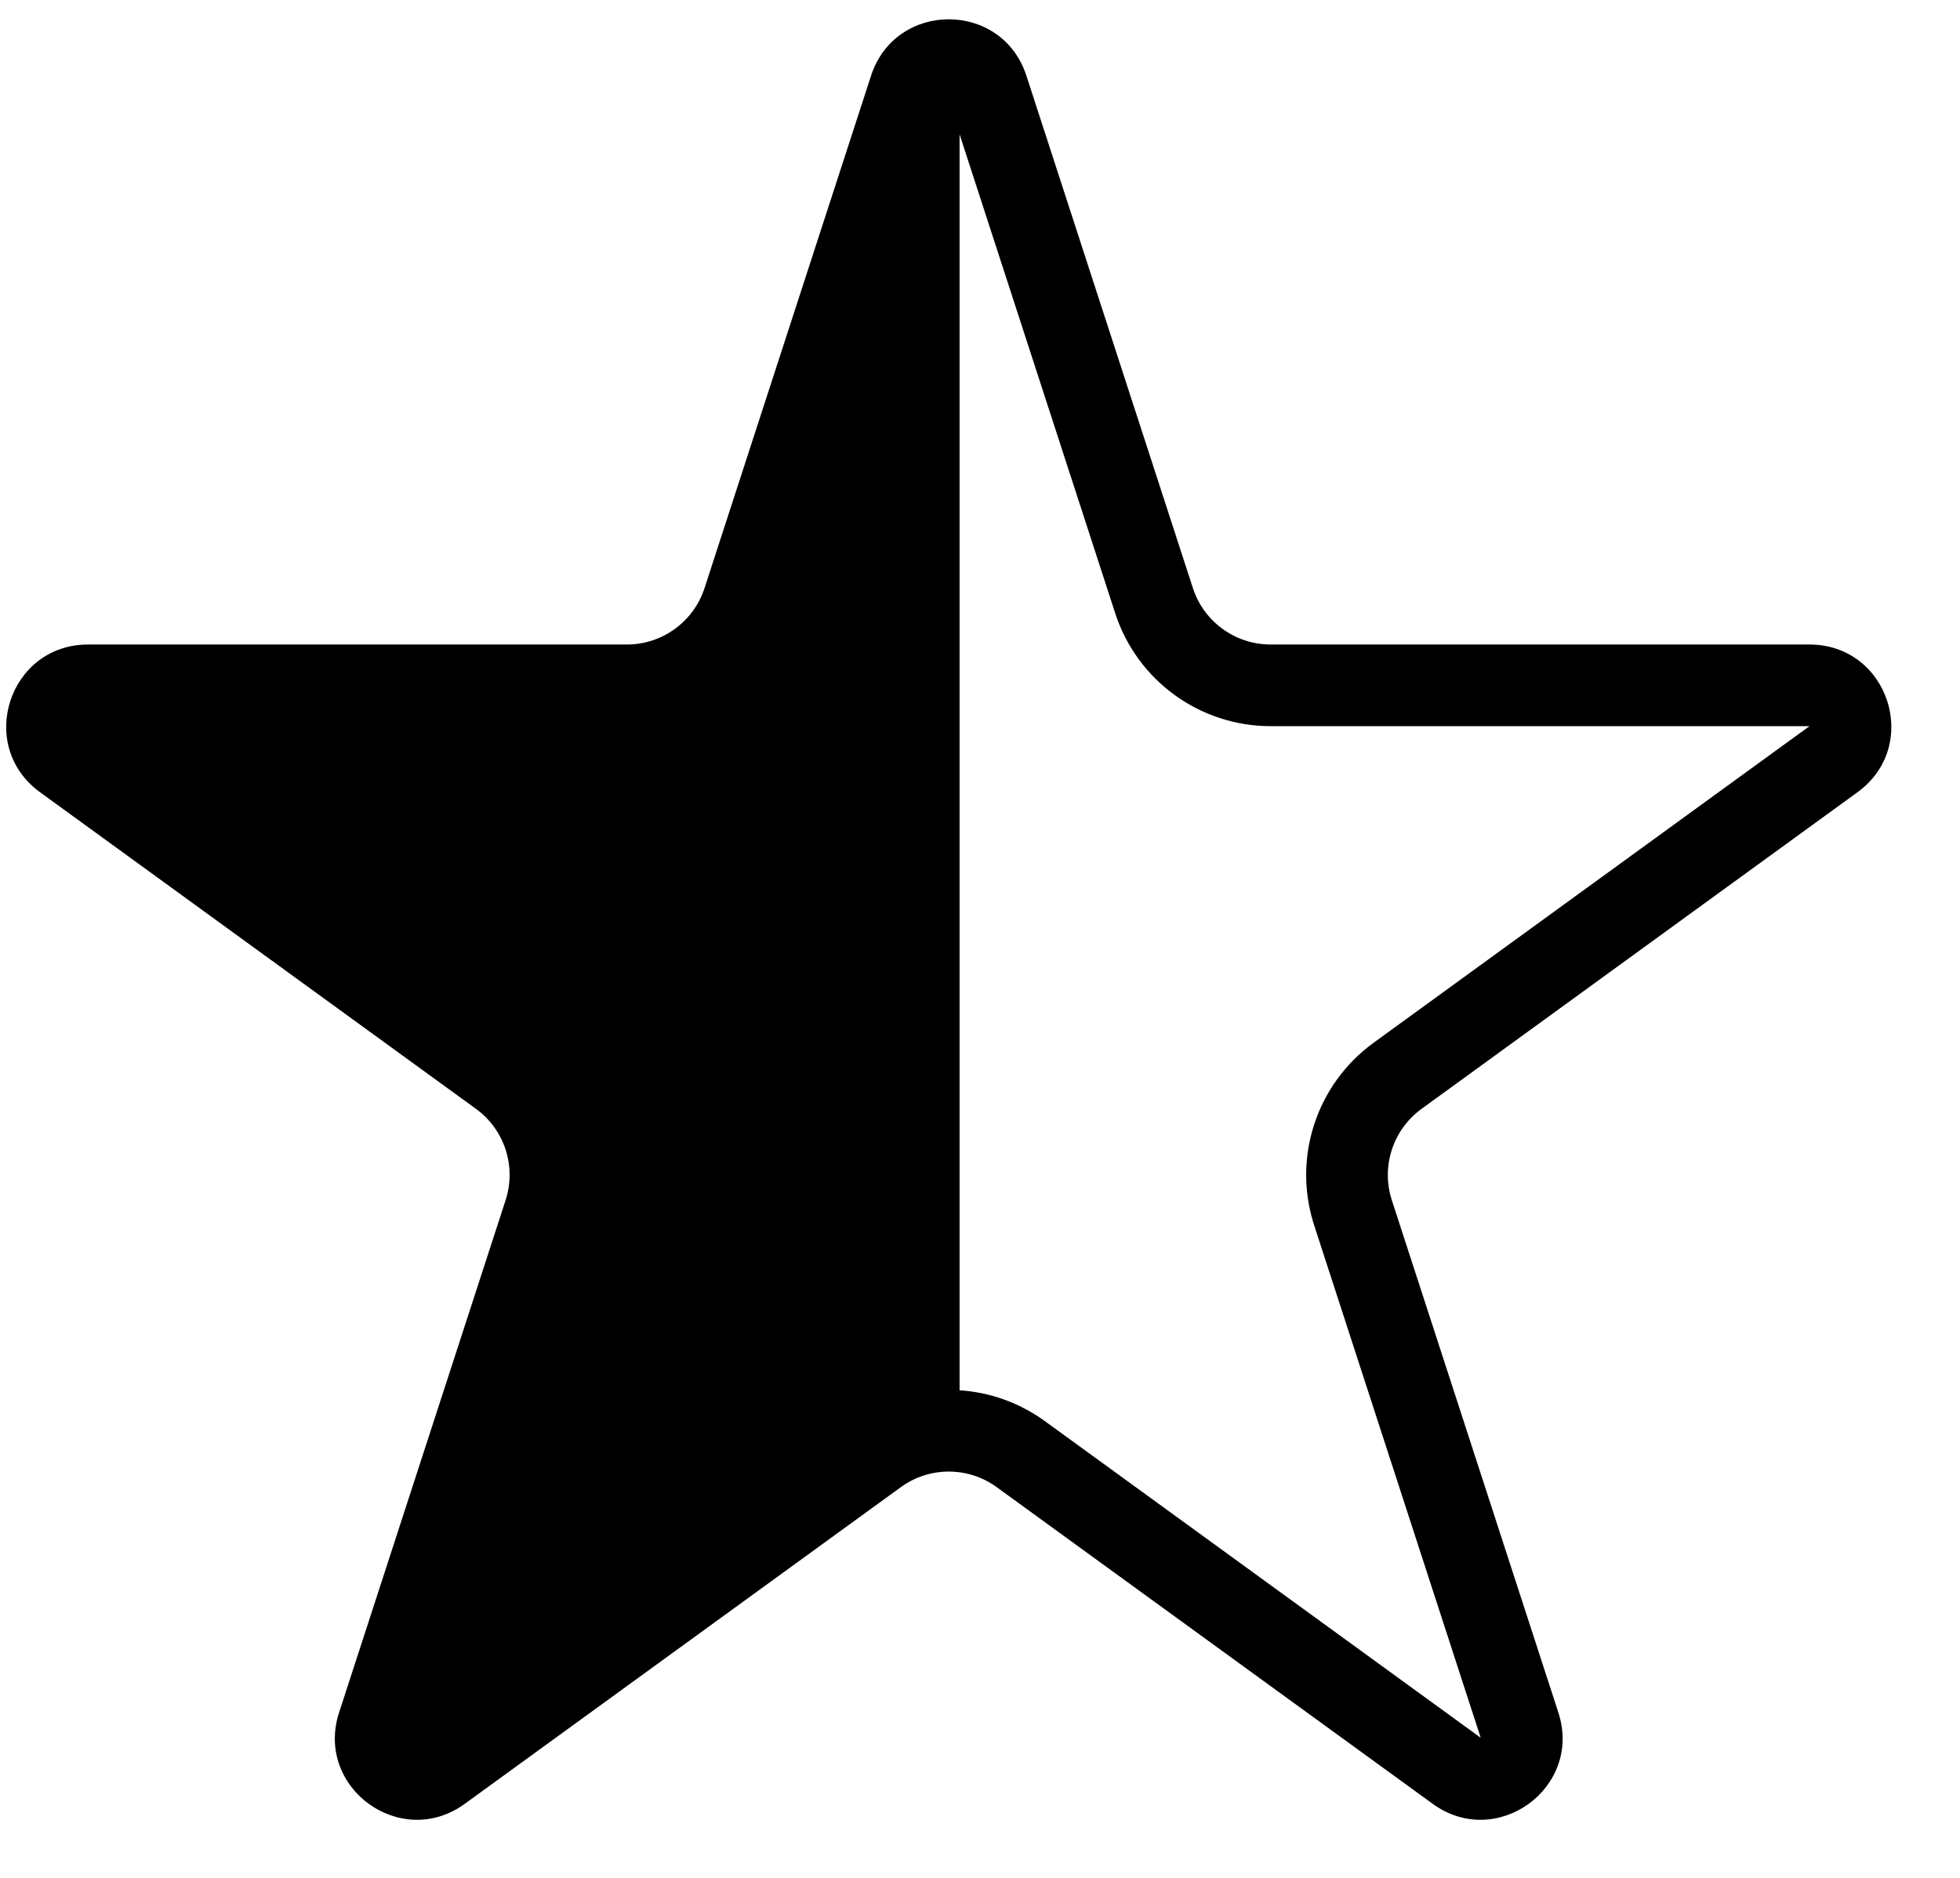 <svg width="24" height="23" viewBox="0 0 24 23" fill="none" xmlns="http://www.w3.org/2000/svg">
<path fill-rule="evenodd" clip-rule="evenodd" d="M11.75 1.645V17.028C12.118 17.052 12.48 17.178 12.793 17.405L18.131 21.284L16.092 15.008C15.824 14.184 16.118 13.282 16.819 12.772L22.157 8.894H15.559C14.692 8.894 13.924 8.336 13.656 7.512L11.75 1.645ZM12.568 0.927C12.269 0.006 10.966 0.006 10.666 0.927L8.627 7.203C8.493 7.615 8.109 7.894 7.676 7.894H1.078C0.109 7.894 -0.294 9.133 0.49 9.703L5.828 13.581C6.179 13.836 6.325 14.287 6.191 14.7L4.152 20.975C3.853 21.896 4.907 22.663 5.691 22.093L11.03 18.215C11.38 17.96 11.855 17.96 12.205 18.215L17.543 22.093C18.327 22.663 19.382 21.896 19.082 20.975L17.043 14.7C16.909 14.287 17.056 13.836 17.407 13.581L22.745 9.703C23.529 9.133 23.126 7.894 22.157 7.894H15.559C15.125 7.894 14.741 7.615 14.607 7.203L12.568 0.927Z" fill="black"/>
</svg>
